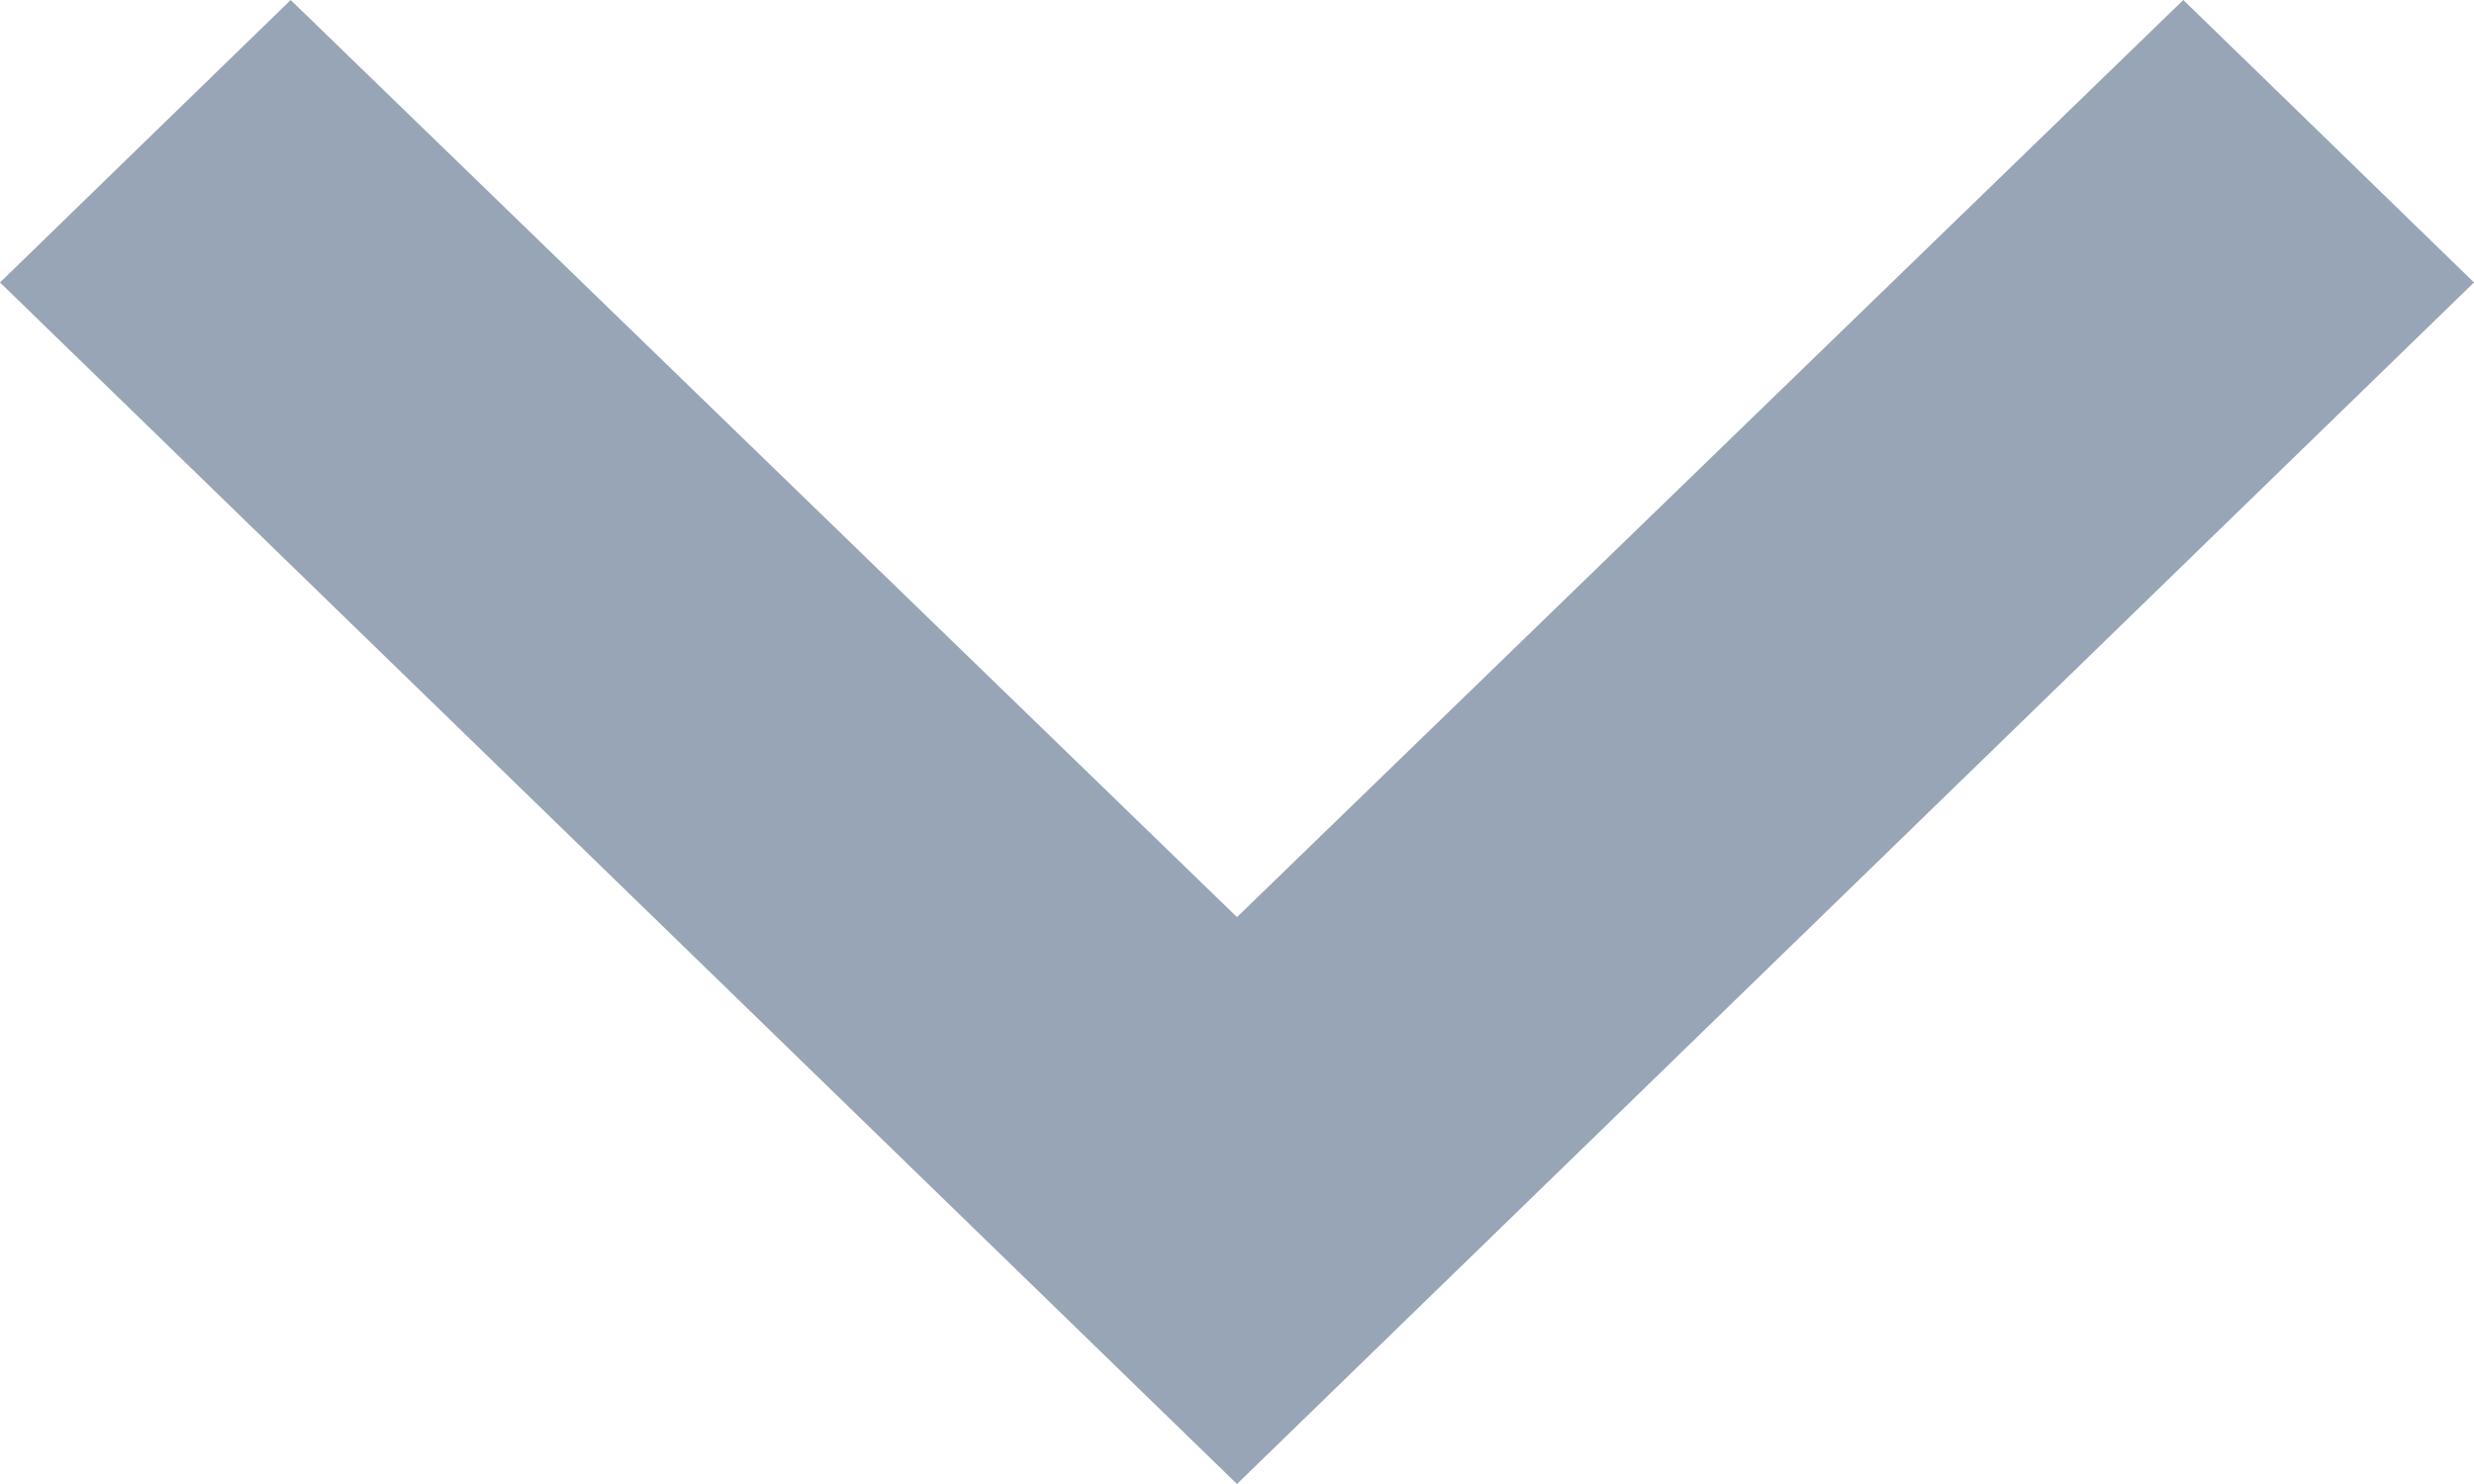 <svg width="10" height="6" viewBox="0 0 10 6" fill="none" xmlns="http://www.w3.org/2000/svg">
    <path d="M1.175 0L5 3.708L8.825 0L10 1.142L5 6L0 1.142L1.175 0Z" fill="#334D6E" fill-opacity="0.5"/>
</svg>
